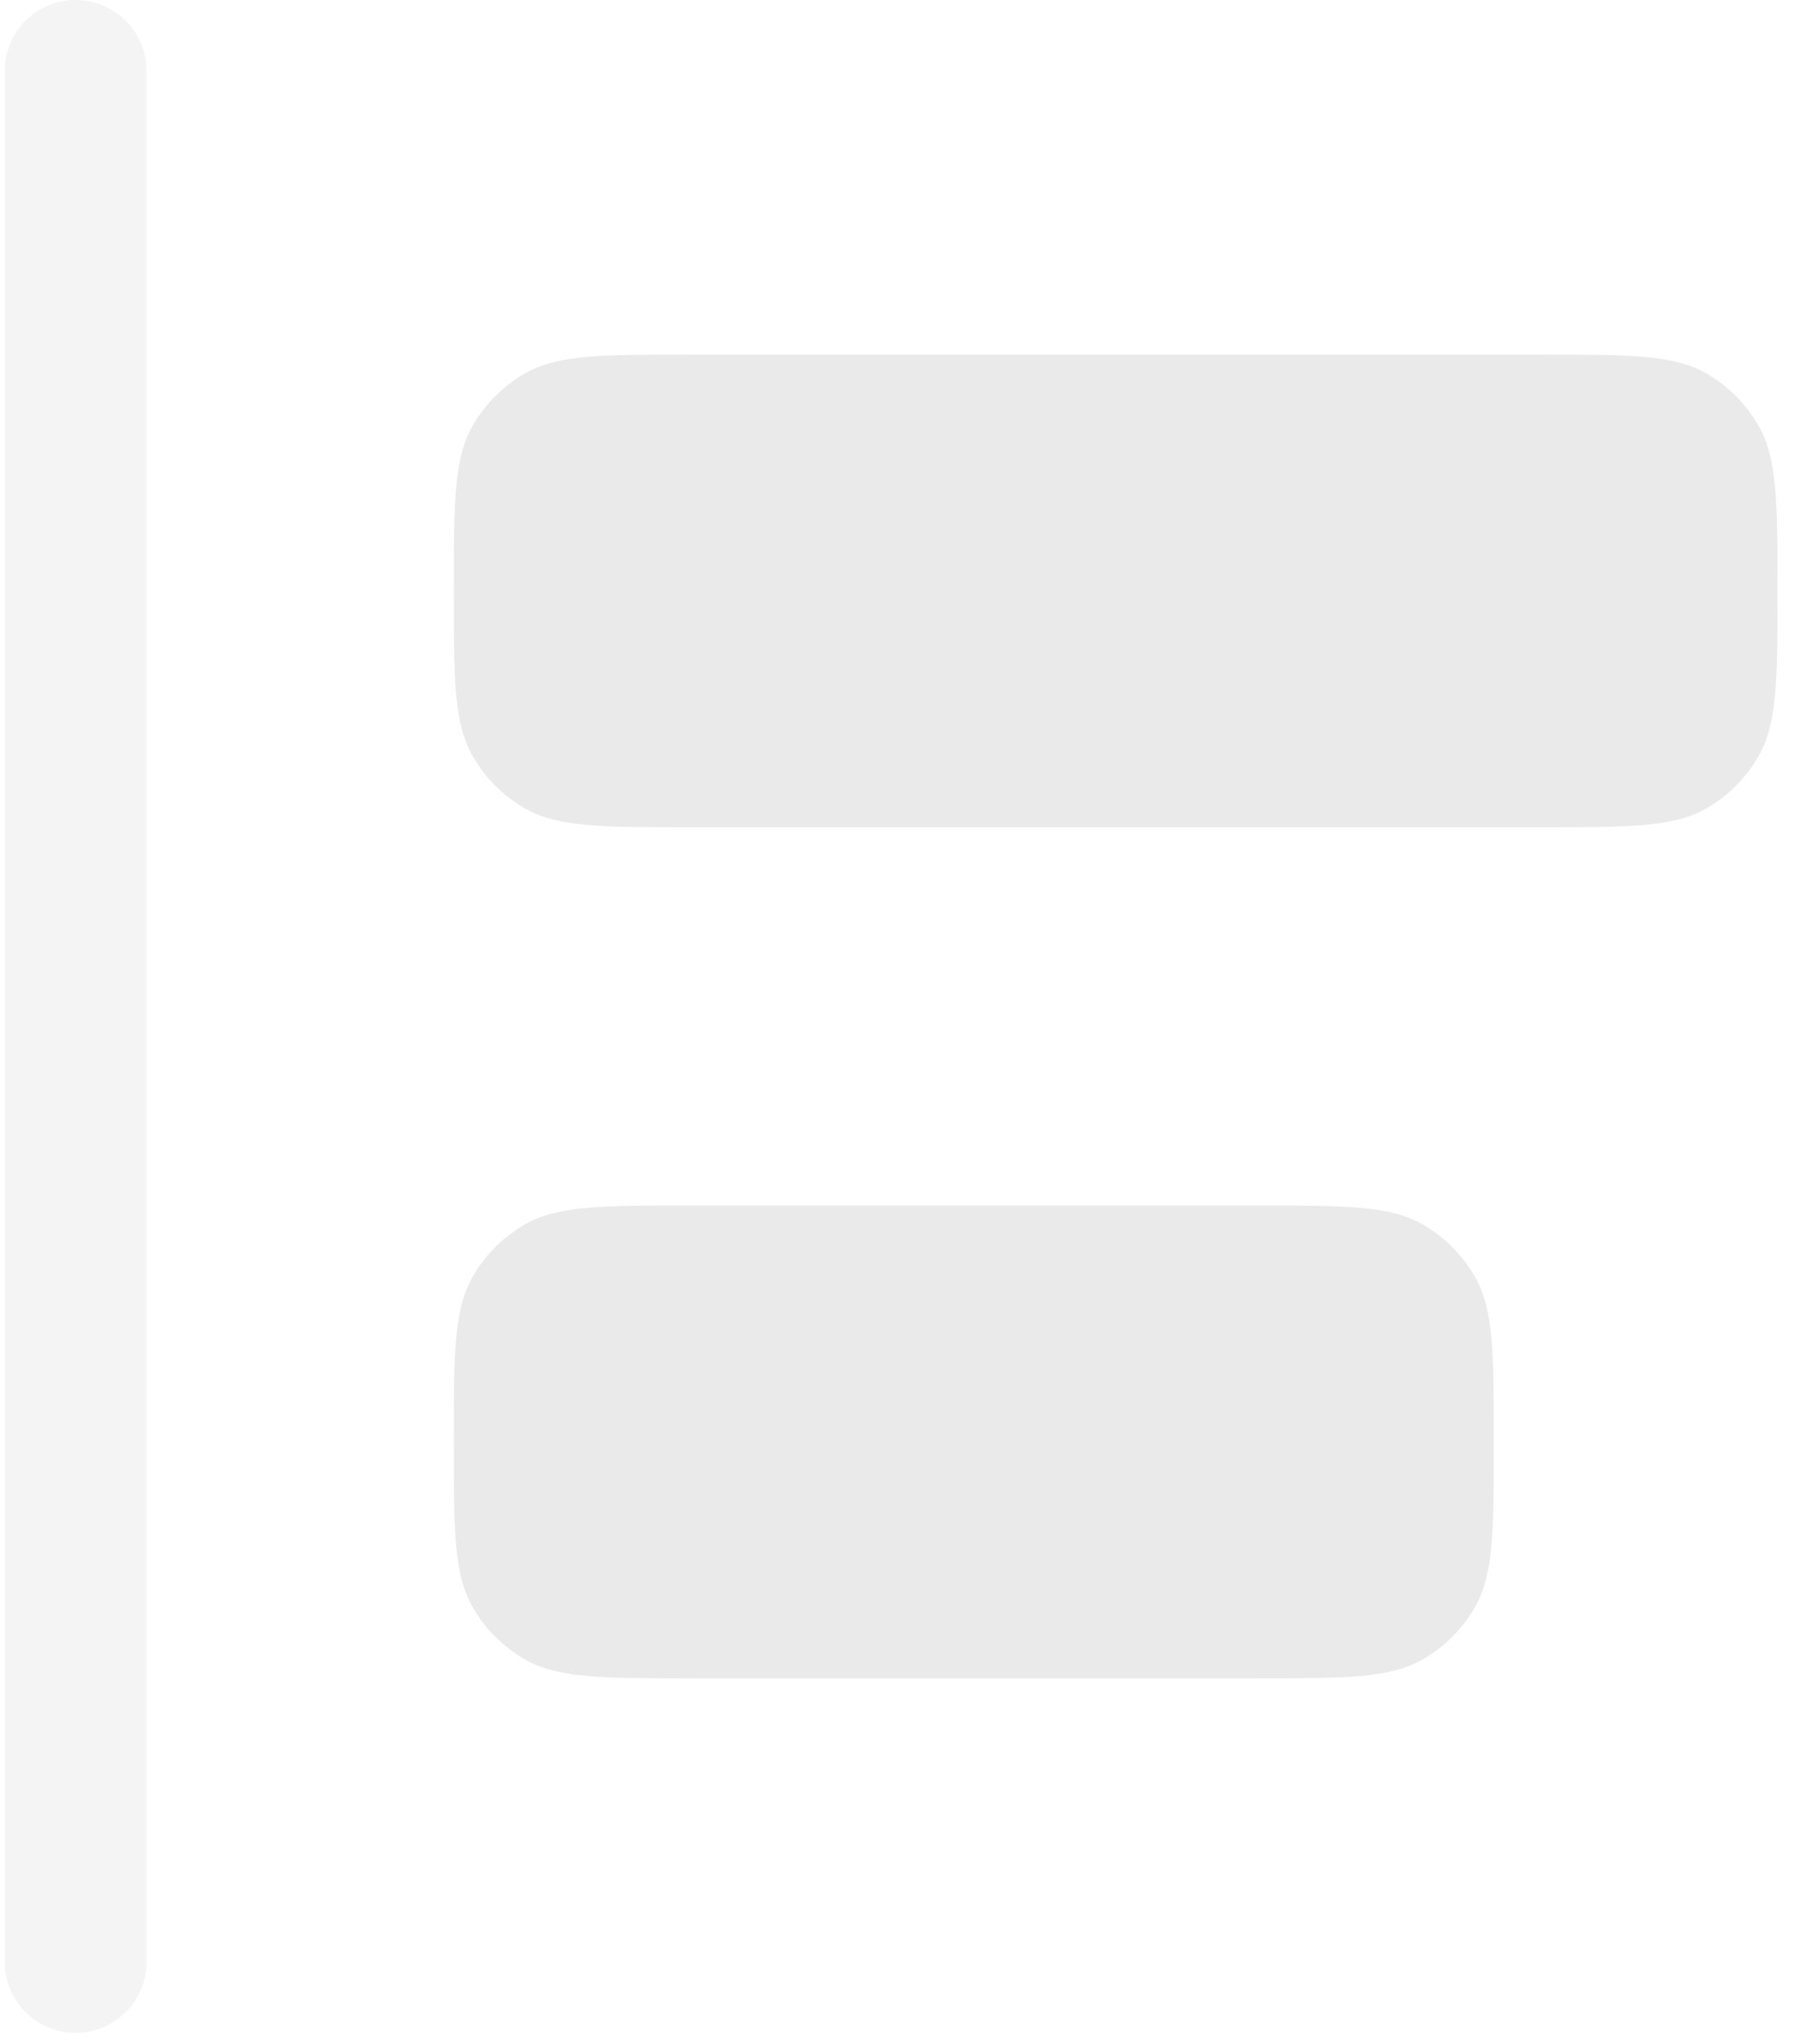 <svg width="23" height="26" viewBox="0 0 23 26" fill="none" xmlns="http://www.w3.org/2000/svg">
<path opacity="0.5" fill-rule="evenodd" clip-rule="evenodd" d="M0.962 0C1.46 0 1.864 0.404 1.864 0.902V24.956C1.864 25.454 1.46 25.858 0.962 25.858C0.464 25.858 0.06 25.454 0.06 24.956V0.902C0.06 0.404 0.464 0 0.962 0Z" fill="#EAEAEA"/>
<path d="M5.773 7.517C5.773 6.392 5.773 5.83 6.015 5.412C6.173 5.138 6.401 4.91 6.675 4.751C7.094 4.51 7.656 4.51 8.78 4.51H19.604C20.728 4.51 21.29 4.51 21.709 4.751C21.983 4.91 22.211 5.138 22.369 5.412C22.611 5.83 22.611 6.392 22.611 7.517C22.611 8.641 22.611 9.203 22.369 9.621C22.211 9.896 21.983 10.123 21.709 10.282C21.29 10.523 20.728 10.523 19.604 10.523H8.78C7.656 10.523 7.094 10.523 6.675 10.282C6.401 10.123 6.173 9.896 6.015 9.621C5.773 9.203 5.773 8.641 5.773 7.517Z" fill="#EAEAEA"/>
<path d="M5.773 18.341C5.773 17.217 5.773 16.655 6.015 16.236C6.173 15.962 6.401 15.734 6.675 15.576C7.094 15.334 7.656 15.334 8.78 15.334H15.996C17.12 15.334 17.682 15.334 18.101 15.576C18.375 15.734 18.603 15.962 18.761 16.236C19.003 16.655 19.003 17.217 19.003 18.341C19.003 19.465 19.003 20.027 18.761 20.446C18.603 20.72 18.375 20.948 18.101 21.106C17.682 21.348 17.12 21.348 15.996 21.348H8.78C7.656 21.348 7.094 21.348 6.675 21.106C6.401 20.948 6.173 20.72 6.015 20.446C5.773 20.027 5.773 19.465 5.773 18.341Z" fill="#EAEAEA"/>
</svg>
